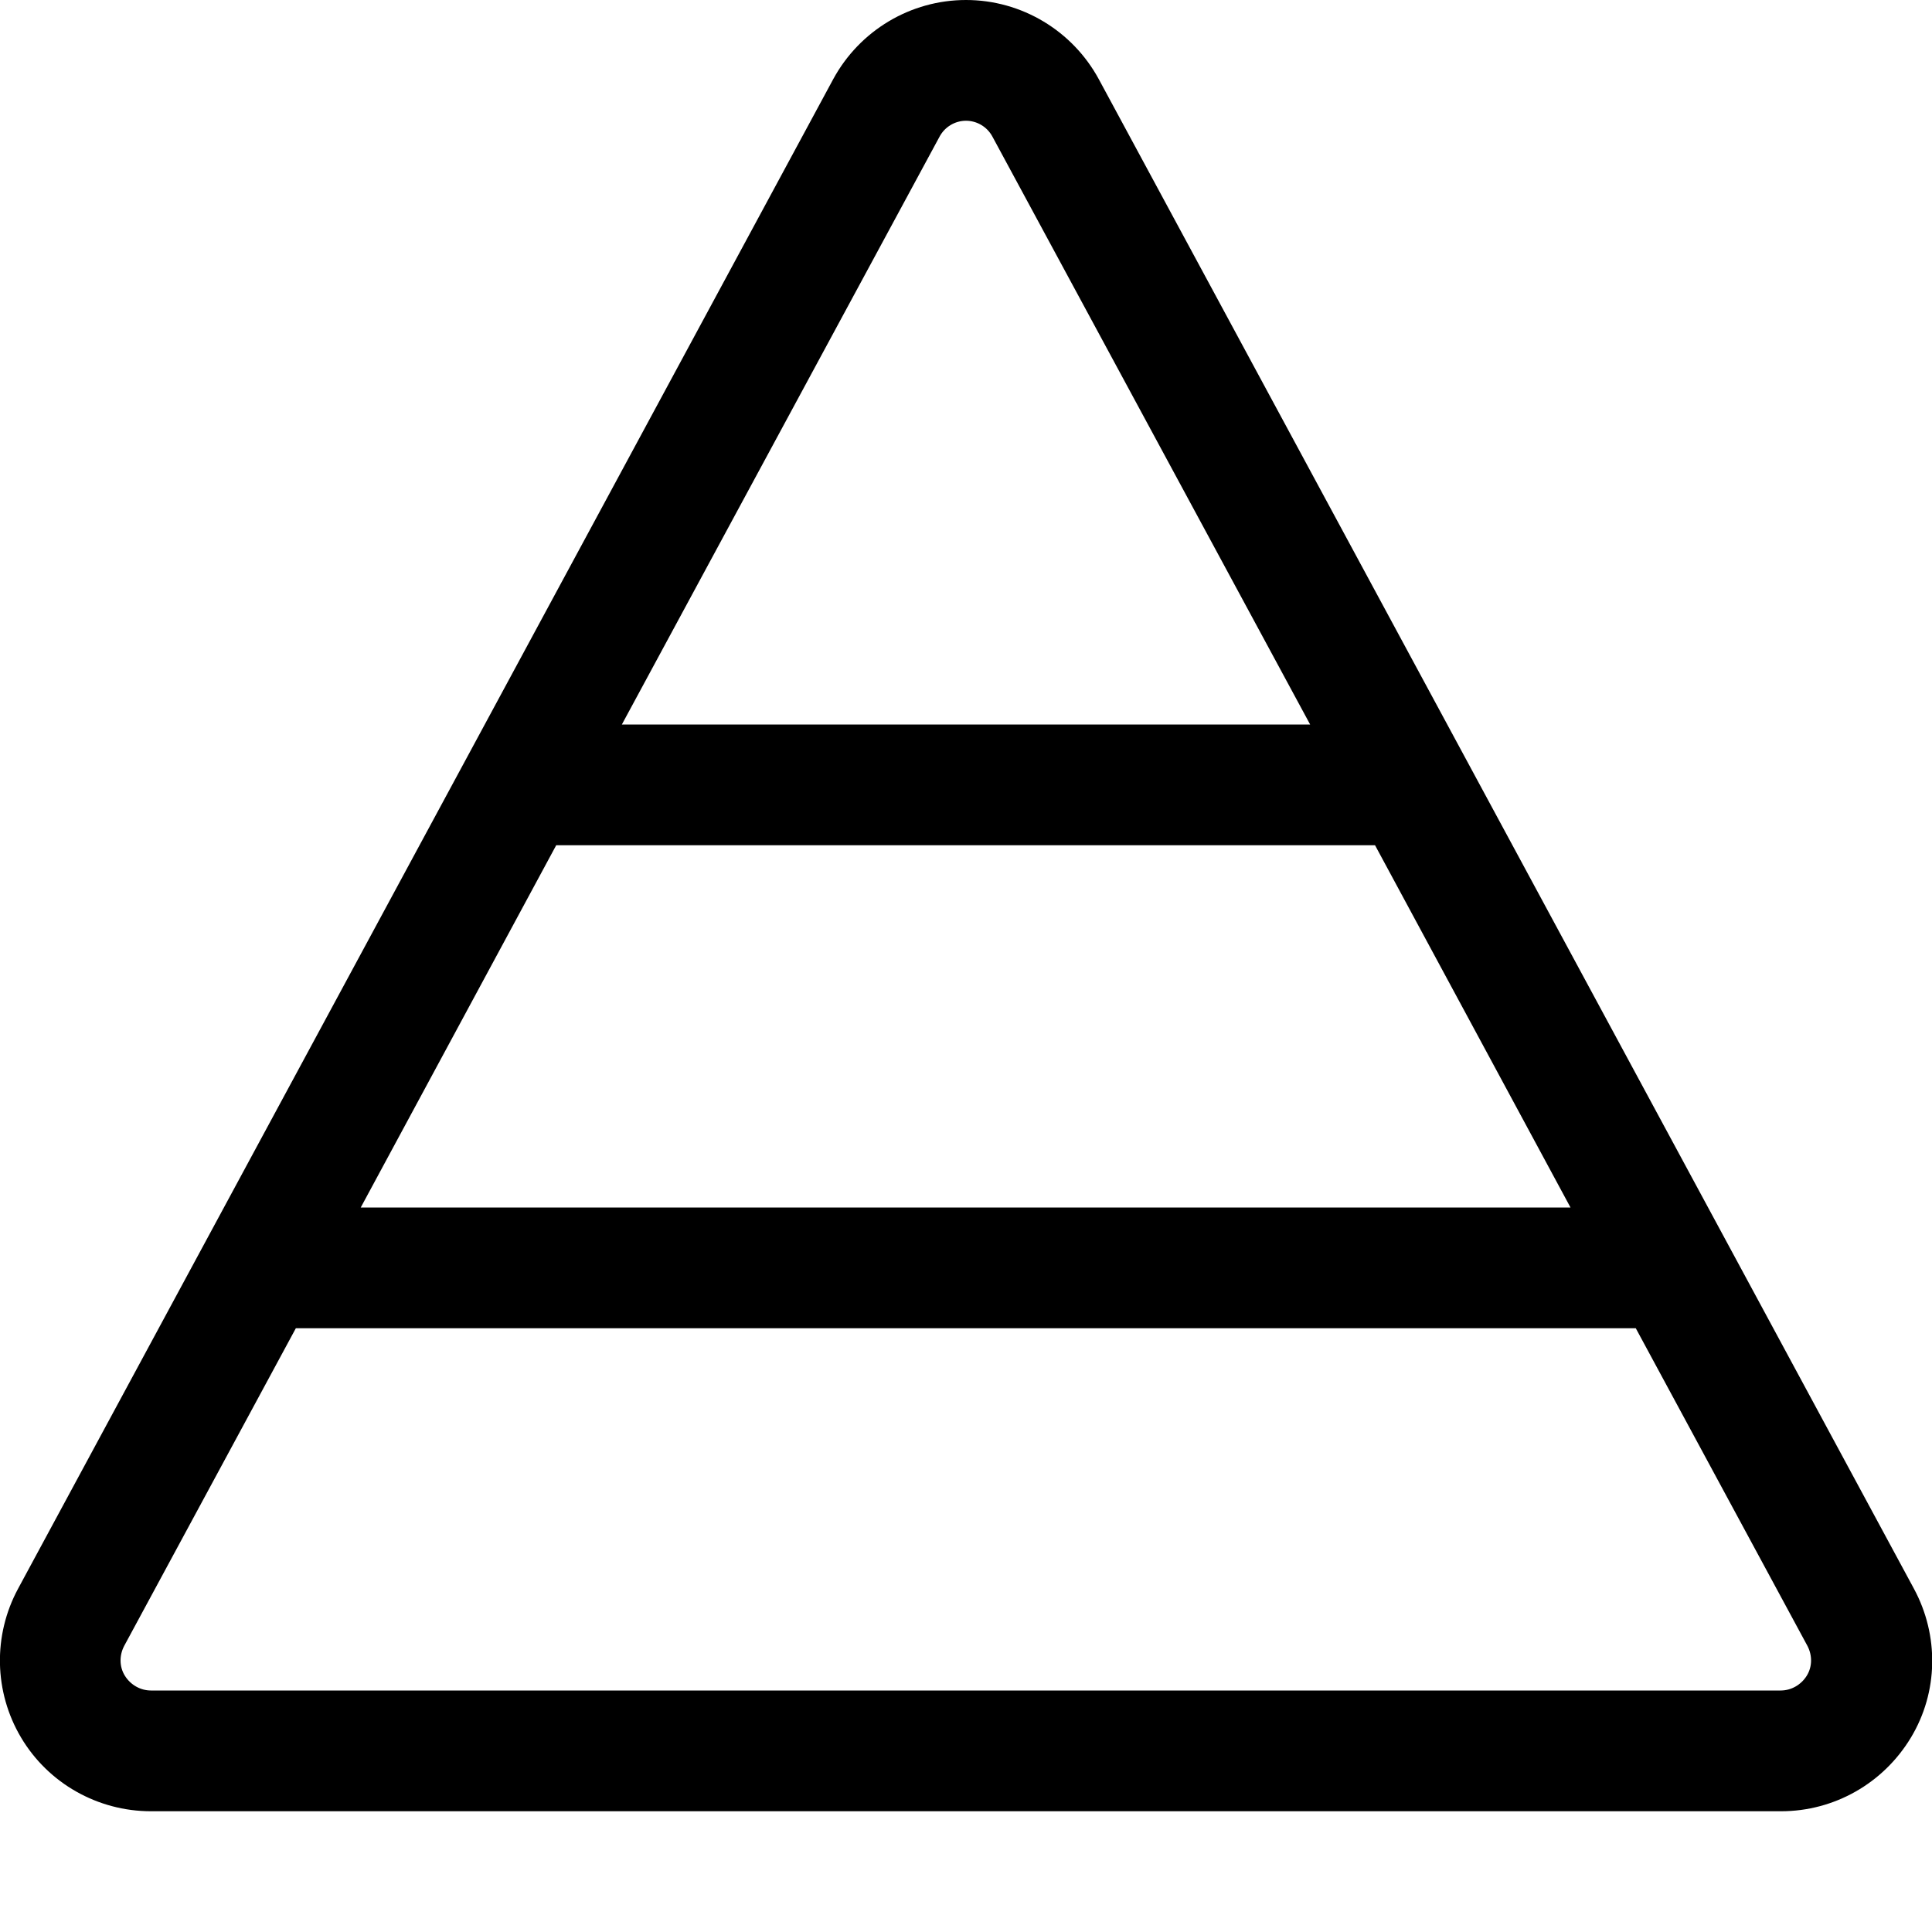 <svg fill="currentColor" xmlns="http://www.w3.org/2000/svg" viewBox="0 0 512 512"><!--! Font Awesome Pro 7.1.0 by @fontawesome - https://fontawesome.com License - https://fontawesome.com/license (Commercial License) Copyright 2025 Fonticons, Inc. --><path fill="currentColor" d="M256 32c2.9 0 5.6 1.6 7 4.2L347.2 192 164.8 192 249 36.2c1.4-2.6 4.1-4.2 7-4.2zM147.5 224l216.9 0 51.8 96-320.6 0 51.8-96zm286 128L479 436.2c1.3 2.5 1.3 5.5-.2 7.9s-4.1 3.9-6.9 3.9L40 448c-2.8 0-5.4-1.5-6.9-3.9s-1.5-5.4-.2-7.9l45.5-84.2 355.1 0zM291.2 21C284.2 8.1 270.7 0 256 0s-28.2 8.1-35.2 21L4.8 421c-6.7 12.4-6.4 27.4 .8 39.5S25.9 480 40 480l432 0c14.1 0 27.1-7.4 34.4-19.5s7.5-27.1 .8-39.5L291.2 21z"/></svg>